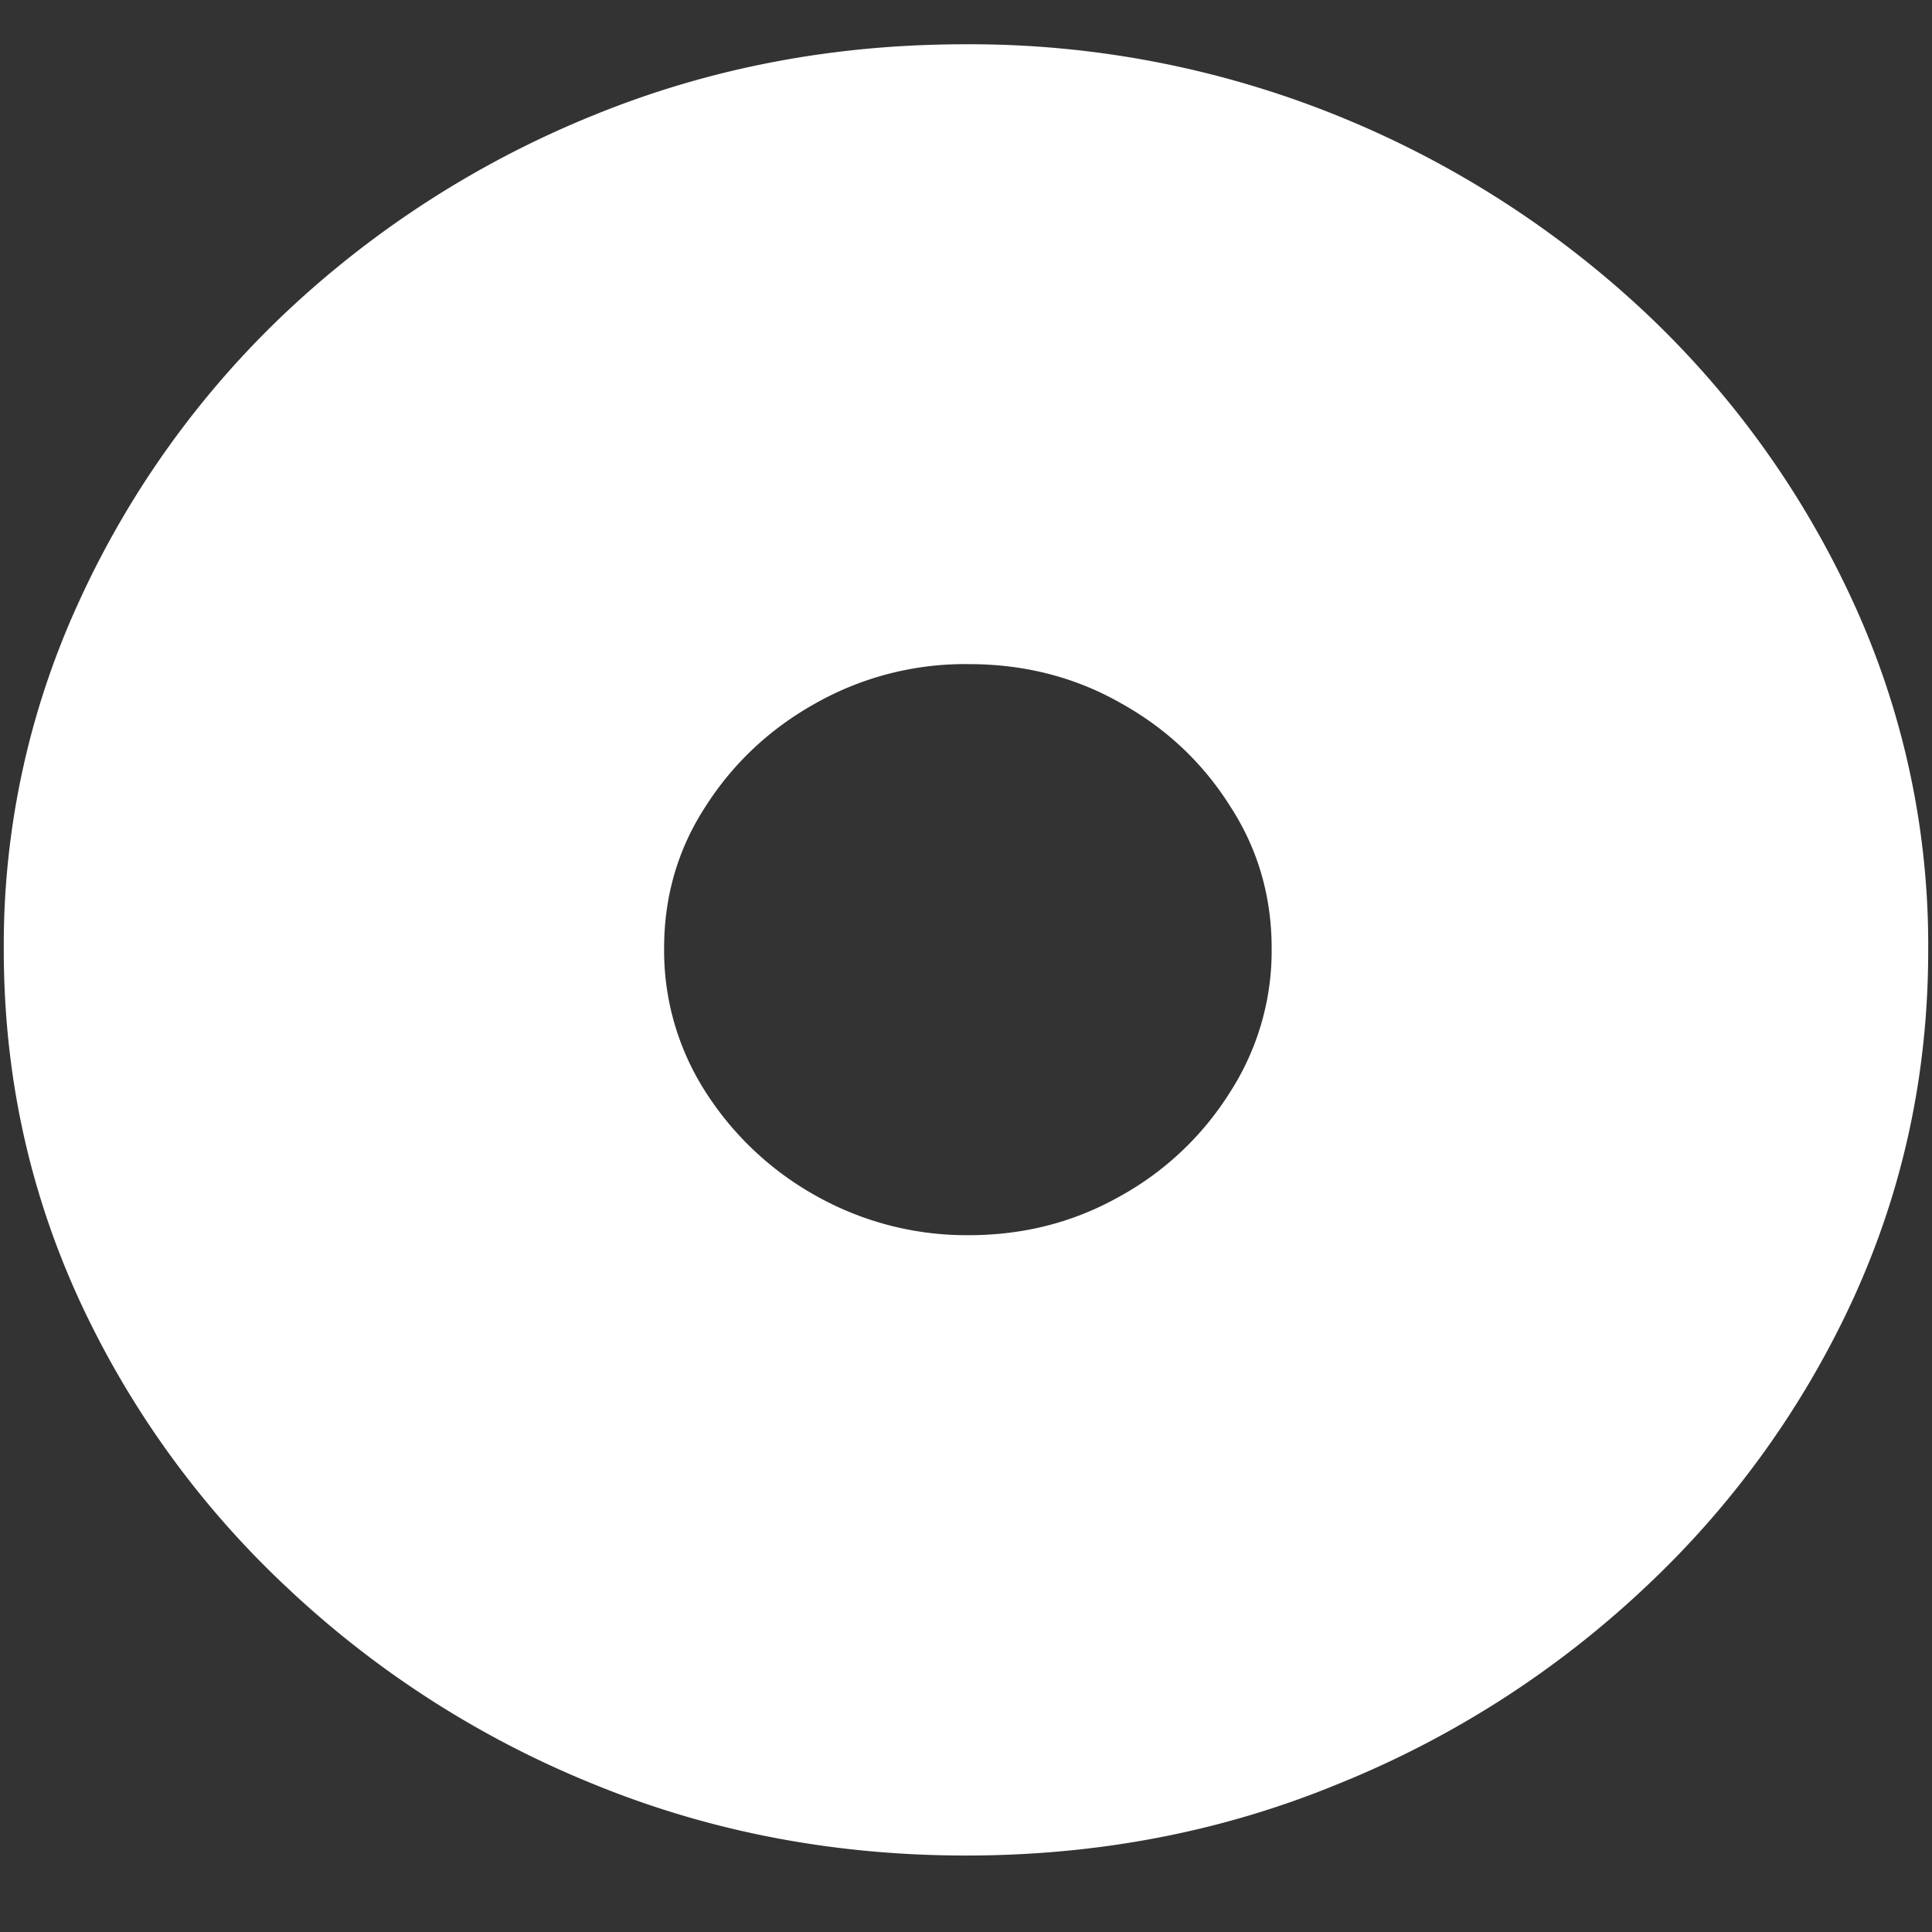 <svg xmlns="http://www.w3.org/2000/svg" width="24" height="24"><rect width="100%" height="100%" fill="#333333" stroke="none"/><path style="stroke:none;fill-rule:nonzero;fill:#fff;fill-opacity:1" d="M12 23.05c1.633 0 3.168-.292 4.605-.882a12.22 12.22 0 0 0 3.82-2.438 11.467 11.467 0 0 0 2.59-3.582c.626-1.363.938-2.808.938-4.347a10.2 10.2 0 0 0-.937-4.332 11.53 11.53 0 0 0-2.59-3.598 12.361 12.361 0 0 0-3.82-2.437A12.166 12.166 0 0 0 11.987.55c-1.633 0-3.172.293-4.617.883A12.307 12.307 0 0 0 3.562 3.87 11.523 11.523 0 0 0 .985 7.465 10.2 10.2 0 0 0 .047 11.8c0 1.539.312 2.984.937 4.347a11.467 11.467 0 0 0 2.59 3.582 12.236 12.236 0 0 0 3.809 2.438c1.445.59 2.984.883 4.617.883Zm.035-7.706a3.819 3.819 0 0 1-1.898-.489 3.845 3.845 0 0 1-1.371-1.289 3.245 3.245 0 0 1-.516-1.789c0-.644.172-1.234.516-1.761.343-.536.8-.965 1.37-1.282a3.775 3.775 0 0 1 1.9-.484c.687 0 1.316.16 1.886.484.57.317 1.023.746 1.36 1.282.343.527.515 1.117.515 1.765a3.24 3.24 0 0 1-.516 1.785 3.746 3.746 0 0 1-1.36 1.29c-.57.324-1.198.488-1.886.488Zm0 0"/></svg>
